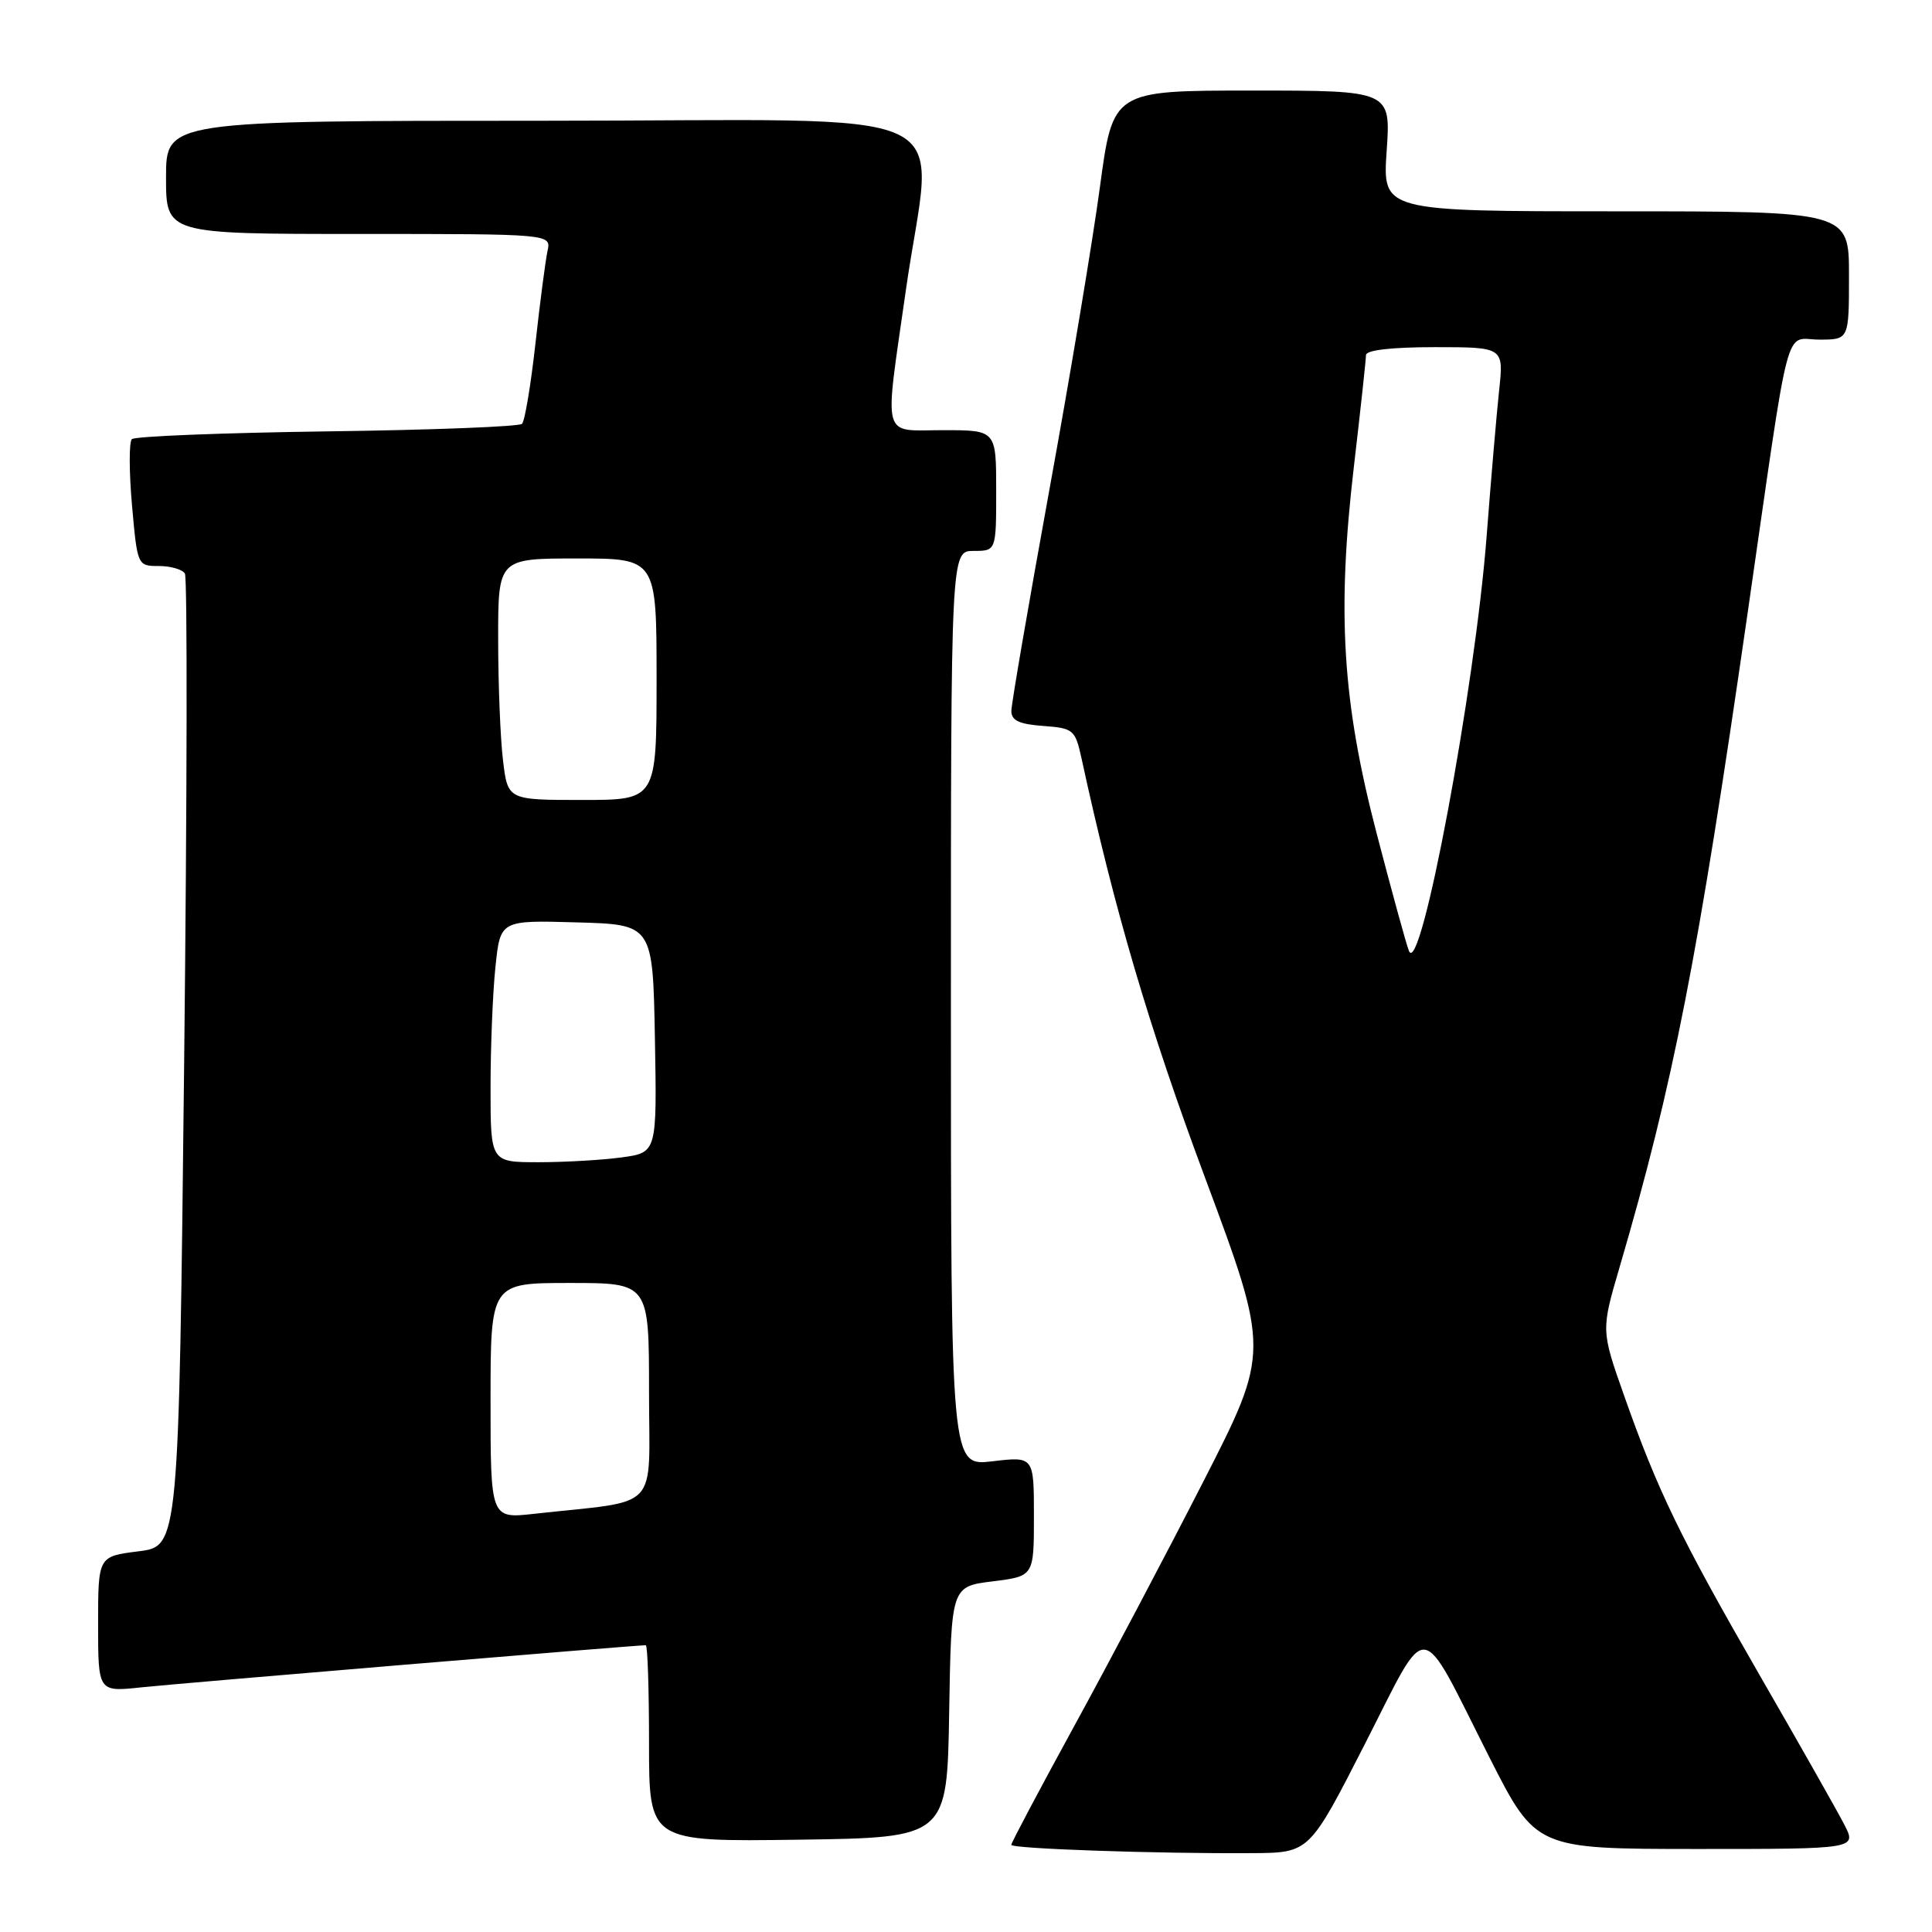 <?xml version="1.0" encoding="UTF-8" standalone="no"?>
<!DOCTYPE svg PUBLIC "-//W3C//DTD SVG 1.1//EN" "http://www.w3.org/Graphics/SVG/1.1/DTD/svg11.dtd" >
<svg xmlns="http://www.w3.org/2000/svg" xmlns:xlink="http://www.w3.org/1999/xlink" version="1.1" viewBox="0 0 256 256">
 <g >
 <path fill="currentColor"
d=" M 180.87 231.06 C 189.46 214.24 187.86 214.07 197.30 232.75 C 203.50 244.99 203.50 244.99 224.78 245.00 C 246.05 245.00 246.05 245.00 244.37 241.75 C 243.45 239.96 238.41 231.07 233.18 222.00 C 222.62 203.67 219.64 197.52 215.19 184.89 C 212.15 176.27 212.15 176.27 214.61 167.89 C 221.74 143.53 224.96 127.05 231.52 81.57 C 237.35 41.15 236.34 45.00 241.08 45.00 C 245.00 45.00 245.00 45.00 245.00 36.50 C 245.00 28.00 245.00 28.00 214.09 28.00 C 183.19 28.00 183.19 28.00 183.74 20.00 C 184.29 12.00 184.29 12.00 165.88 12.00 C 147.47 12.00 147.47 12.00 145.75 24.75 C 144.81 31.76 141.79 49.88 139.03 65.00 C 136.28 80.12 134.02 93.26 134.01 94.19 C 134.00 95.47 135.04 95.96 138.22 96.19 C 142.25 96.49 142.47 96.68 143.31 100.50 C 147.68 120.63 152.25 136.13 159.64 155.96 C 168.25 179.09 168.25 179.09 159.46 196.29 C 154.62 205.76 146.92 220.35 142.33 228.73 C 137.75 237.10 134.00 244.18 134.00 244.45 C 134.00 244.97 153.46 245.64 166.00 245.55 C 173.50 245.50 173.50 245.50 180.87 231.06 Z  M 125.77 226.86 C 126.05 210.22 126.05 210.22 131.52 209.54 C 137.00 208.86 137.00 208.86 137.00 200.92 C 137.00 192.98 137.00 192.98 131.50 193.63 C 126.00 194.28 126.00 194.28 126.00 133.64 C 126.00 73.00 126.00 73.00 129.00 73.00 C 132.00 73.00 132.00 73.00 132.00 65.00 C 132.00 57.00 132.00 57.00 125.00 57.00 C 116.70 57.00 117.15 58.69 120.02 38.53 C 123.61 13.23 129.52 16.00 72.00 16.00 C 22.00 16.00 22.00 16.00 22.00 23.50 C 22.00 31.00 22.00 31.00 47.52 31.00 C 73.04 31.00 73.04 31.00 72.55 33.25 C 72.28 34.49 71.56 40.00 70.95 45.50 C 70.34 51.00 69.54 55.80 69.17 56.16 C 68.80 56.53 57.17 56.98 43.33 57.16 C 29.49 57.35 17.85 57.81 17.47 58.19 C 17.09 58.57 17.10 62.51 17.49 66.94 C 18.20 74.96 18.22 75.00 21.05 75.00 C 22.61 75.00 24.16 75.45 24.50 76.00 C 24.84 76.54 24.79 105.77 24.40 140.94 C 23.69 204.90 23.69 204.90 18.34 205.56 C 13.00 206.23 13.00 206.23 13.00 215.21 C 13.00 224.20 13.00 224.20 18.75 223.58 C 23.53 223.07 84.21 218.00 85.57 218.00 C 85.81 218.00 86.00 223.86 86.00 231.02 C 86.00 244.04 86.00 244.04 105.75 243.77 C 125.50 243.50 125.50 243.50 125.77 226.86 Z  M 186.69 126.00 C 186.35 125.17 184.44 118.20 182.43 110.50 C 177.86 92.99 177.13 81.19 179.40 61.80 C 180.28 54.26 181.00 47.62 181.00 47.05 C 181.00 46.39 184.43 46.00 190.13 46.00 C 199.26 46.00 199.26 46.00 198.64 51.75 C 198.30 54.91 197.56 63.58 196.99 71.00 C 195.43 91.31 188.23 129.79 186.69 126.00 Z  M 65.00 185.62 C 65.00 170.00 65.00 170.00 75.50 170.00 C 86.00 170.00 86.00 170.00 86.00 184.41 C 86.00 200.56 87.74 198.71 70.75 200.59 C 65.00 201.23 65.00 201.23 65.00 185.62 Z  M 65.00 144.15 C 65.00 138.73 65.29 131.51 65.65 128.11 C 66.29 121.93 66.29 121.93 76.40 122.22 C 86.50 122.50 86.50 122.50 86.78 137.61 C 87.05 152.72 87.05 152.72 82.39 153.36 C 79.82 153.71 74.86 154.00 71.36 154.00 C 65.00 154.00 65.00 154.00 65.00 144.15 Z  M 66.65 100.75 C 66.30 97.86 66.01 90.66 66.01 84.75 C 66.00 74.00 66.00 74.00 76.50 74.00 C 87.00 74.00 87.00 74.00 87.00 90.00 C 87.00 106.00 87.00 106.00 77.14 106.00 C 67.28 106.00 67.28 106.00 66.65 100.75 Z "/>
</g>
</svg>